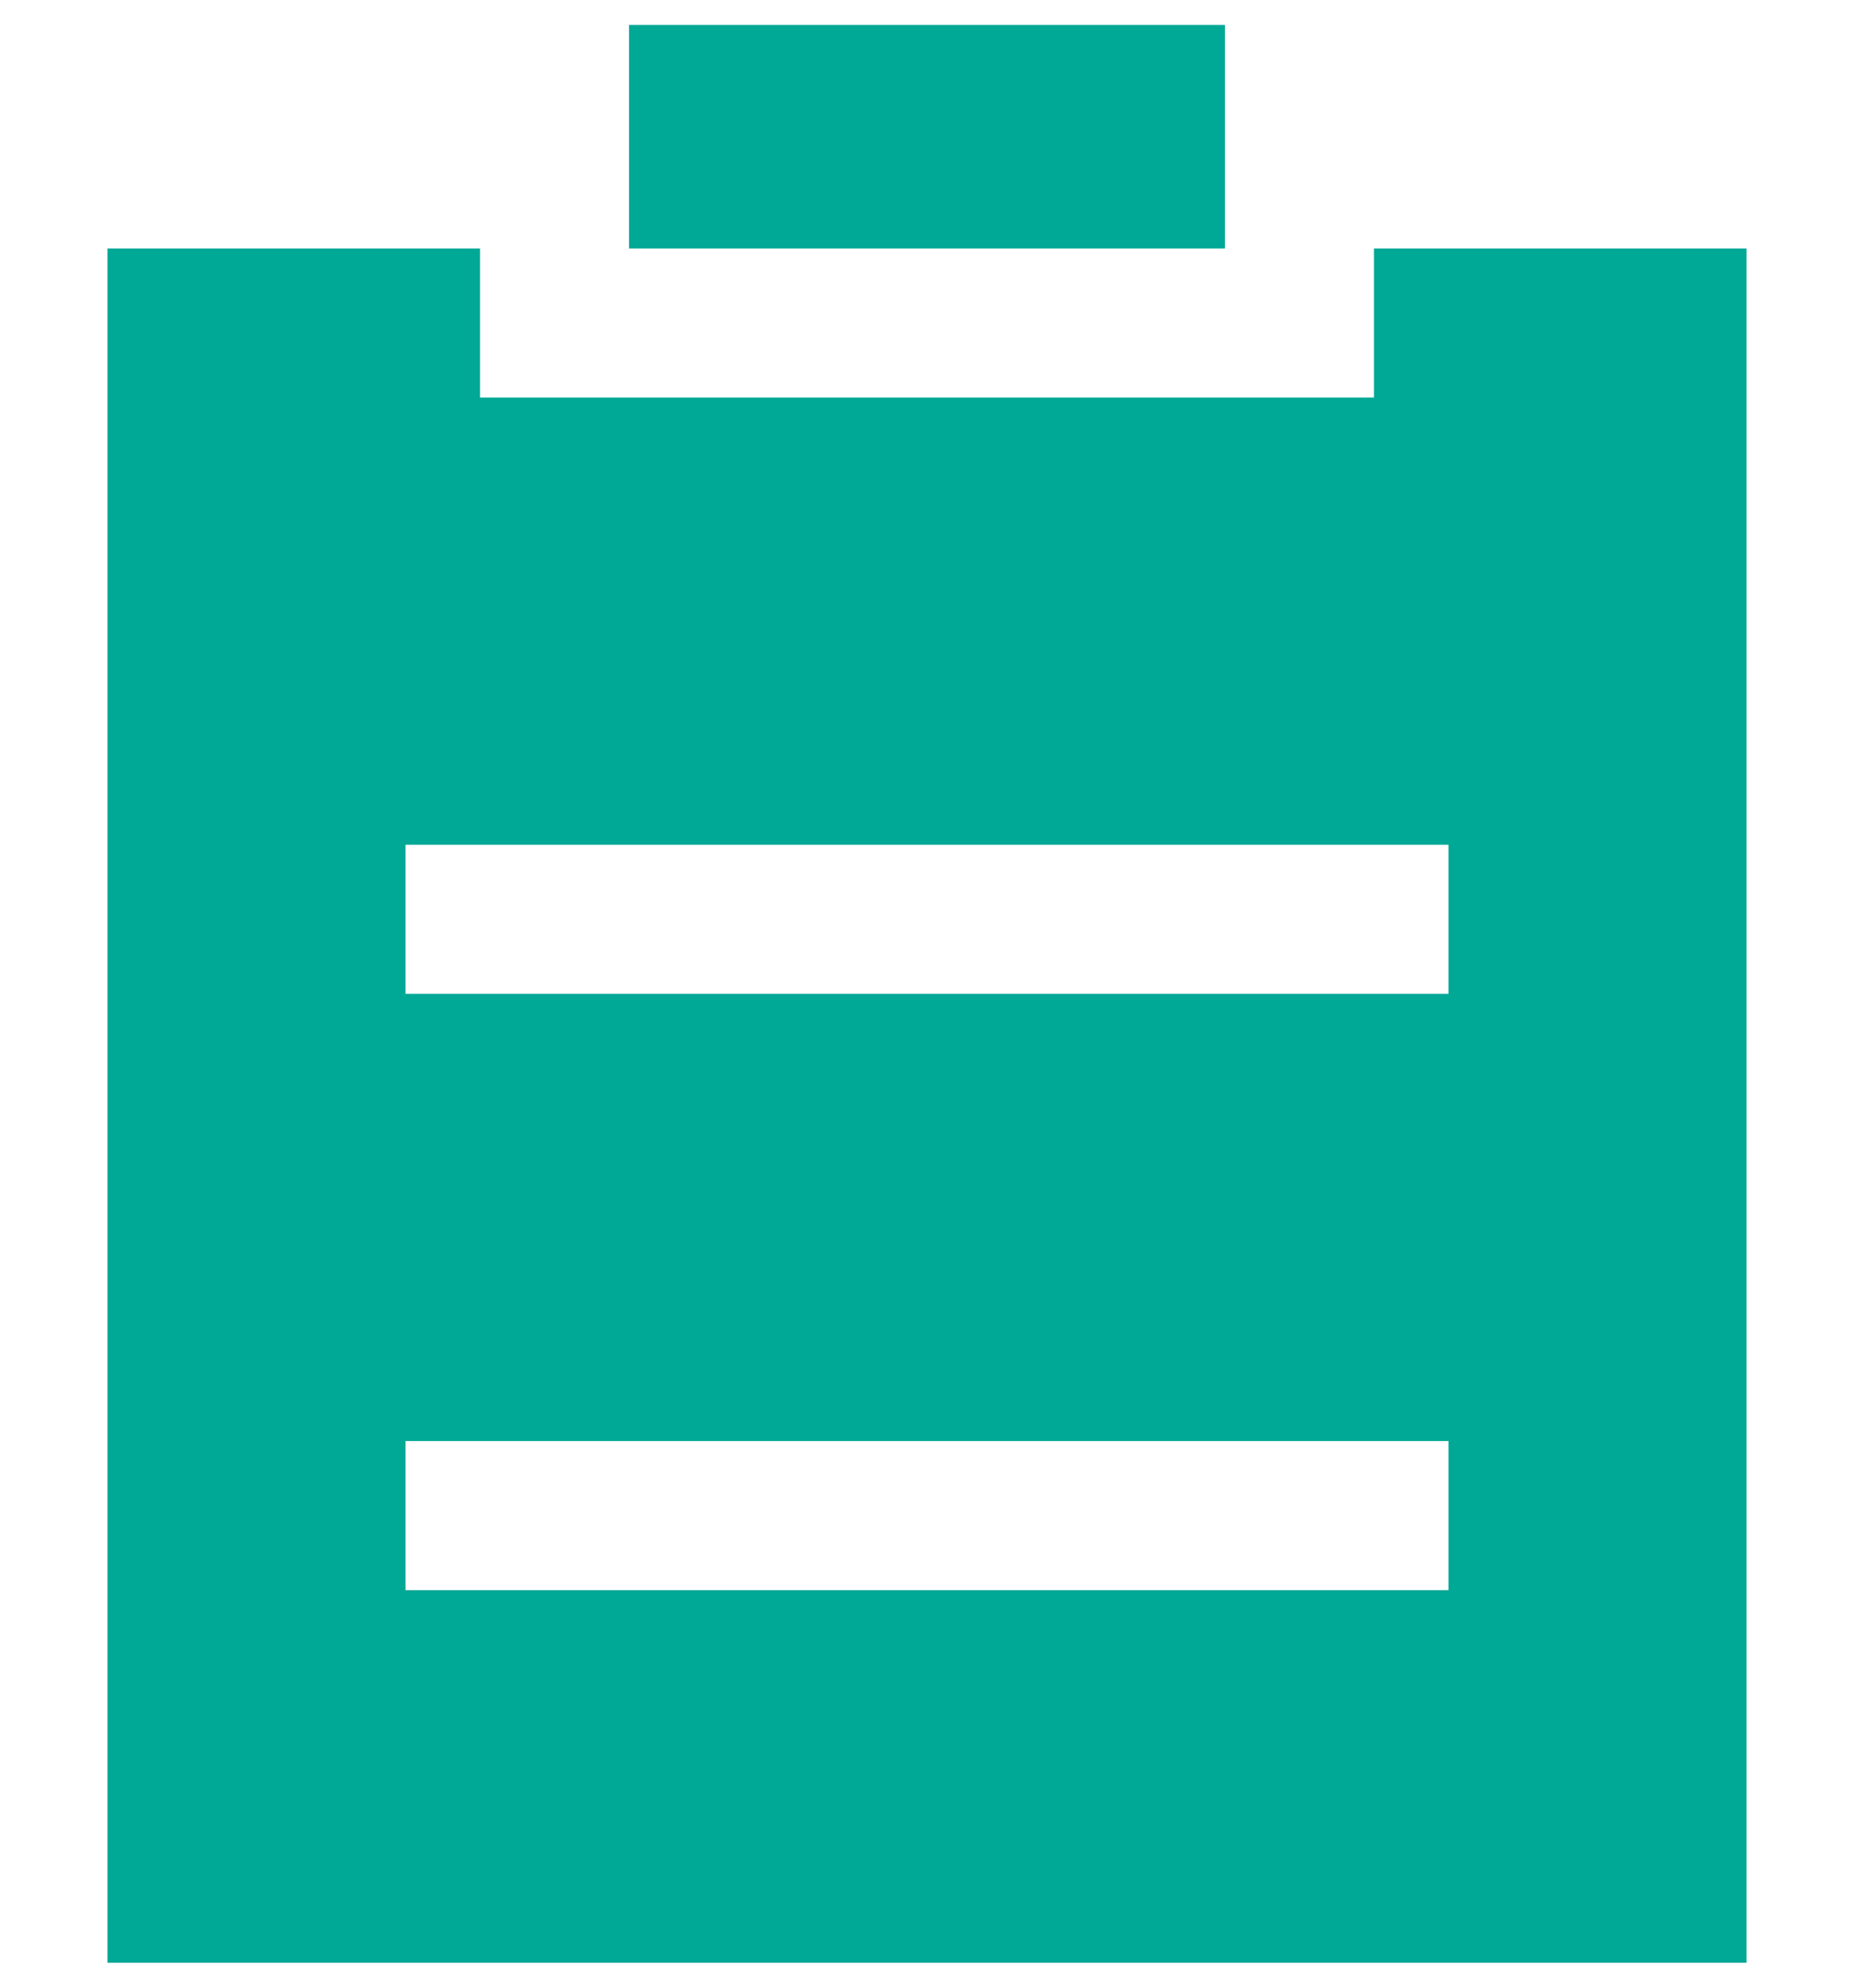 <svg width="14" height="15" viewBox="0 0 14 15" fill="none" xmlns="http://www.w3.org/2000/svg">
<path d="M10.375 1.875H13.188V14.812H0.812V1.875H3.625V3H10.375V1.875ZM3.062 7.5H10.938V6.375H3.062V7.5ZM3.062 12H10.938V10.875H3.062V12ZM4.75 1.875V0.188H9.25V1.875H4.75Z" fill="#00A896"/>
</svg>
